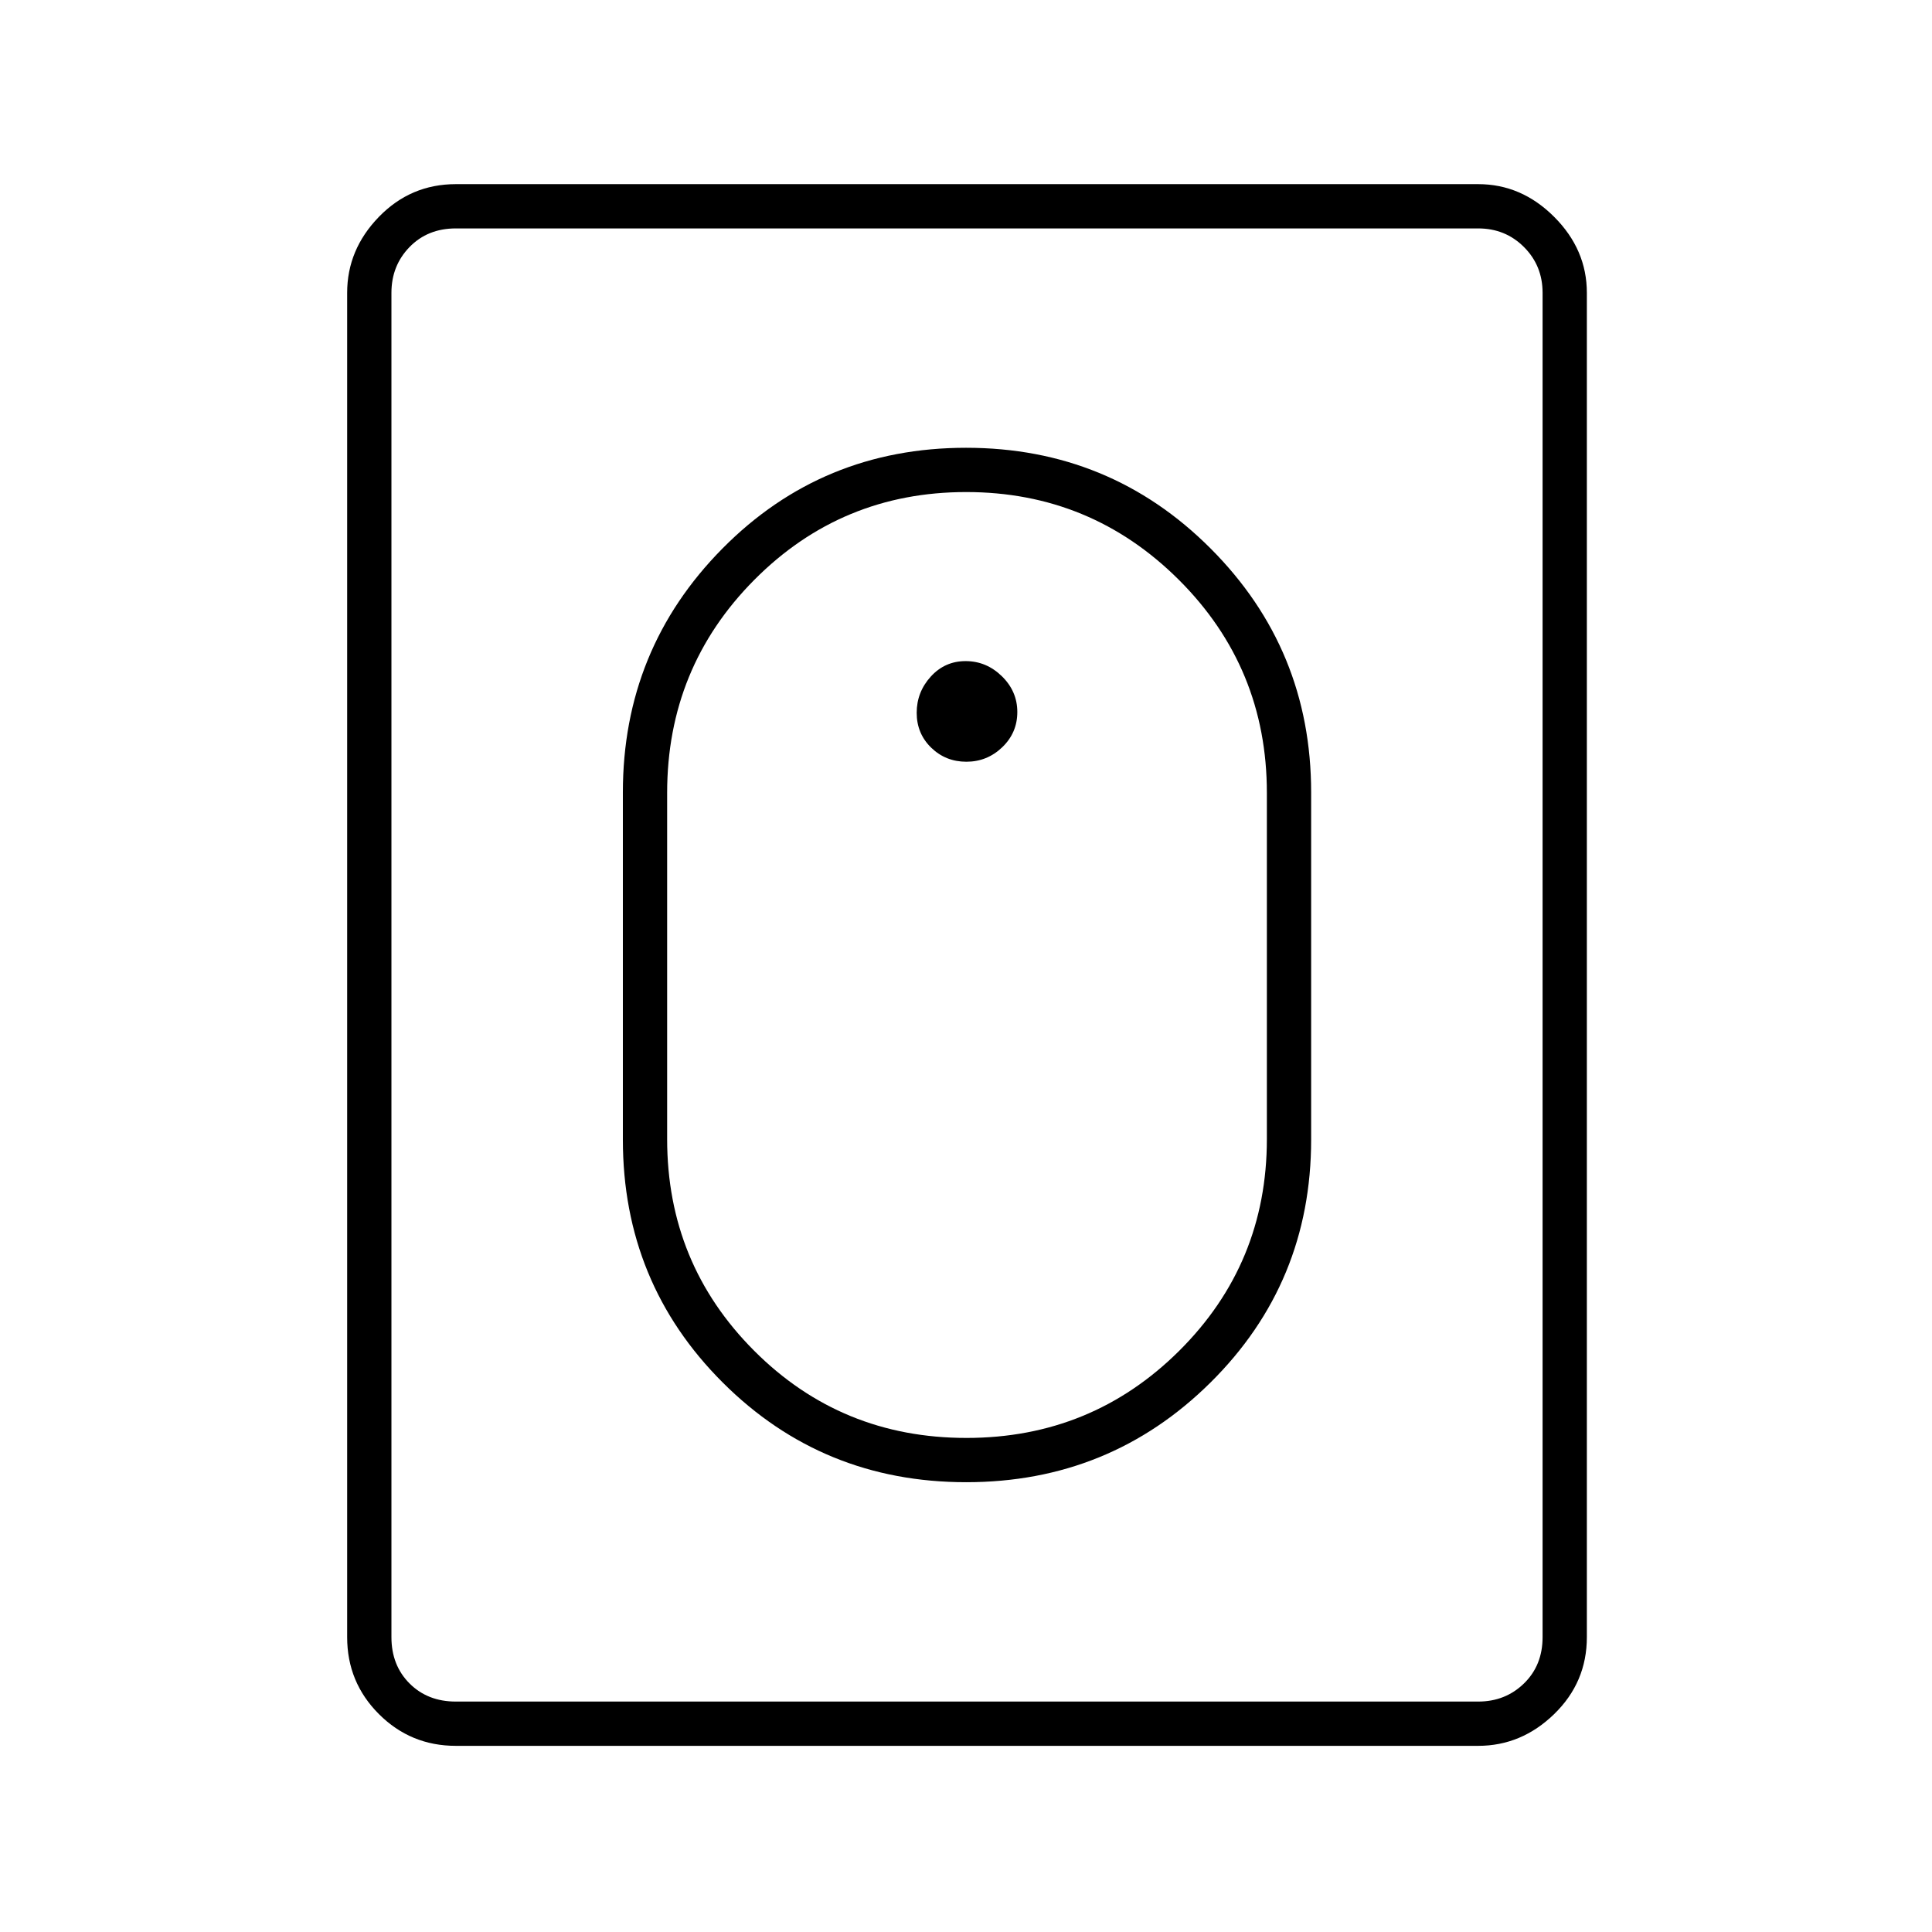 <svg xmlns="http://www.w3.org/2000/svg" height="48" viewBox="0 -960 960 960" width="48"><path d="M480.11-223.5q71.39 0 121.39-49.54 50-49.53 50-120.71v-172.5q0-71.18-49.96-121.21-49.97-50.04-121.5-50.04-71.54 0-121.04 50.04-49.5 50.03-49.5 121.21v172.5q0 71.18 49.61 120.71 49.61 49.54 121 49.54Zm.1-22q-62.21 0-105.46-43.31Q331.5-332.13 331.5-394v-172q0-62.29 43.34-105.9 43.34-43.6 105.25-43.6t105.66 43.6Q629.5-628.29 629.5-566v172q0 61.87-43.54 105.19-43.55 43.31-105.75 43.31Zm-.02-336q10.31 0 17.81-7.19 7.5-7.2 7.5-17.5 0-10.31-7.69-17.81-7.7-7.5-18-7.5-10.31 0-17.31 7.69-7 7.7-7 18 0 10.31 7.19 17.31 7.2 7 17.5 7ZM226.5-92.5q-22.44 0-38.22-15.78-15.78-15.78-15.78-38.22v-668q0-21.5 15.78-37.75t38.22-16.25h508q21.5 0 37.75 16.25t16.25 37.75v668q0 22.44-16.25 38.22Q756-92.5 734.5-92.5h-508Zm0-22h508q13.5 0 22.75-9t9.25-23v-668q0-13.5-9.25-22.75t-22.75-9.25h-508q-14 0-23 9.25t-9 22.75v668q0 14 9 23t23 9Zm-32 0v-732 732Z"/></svg>